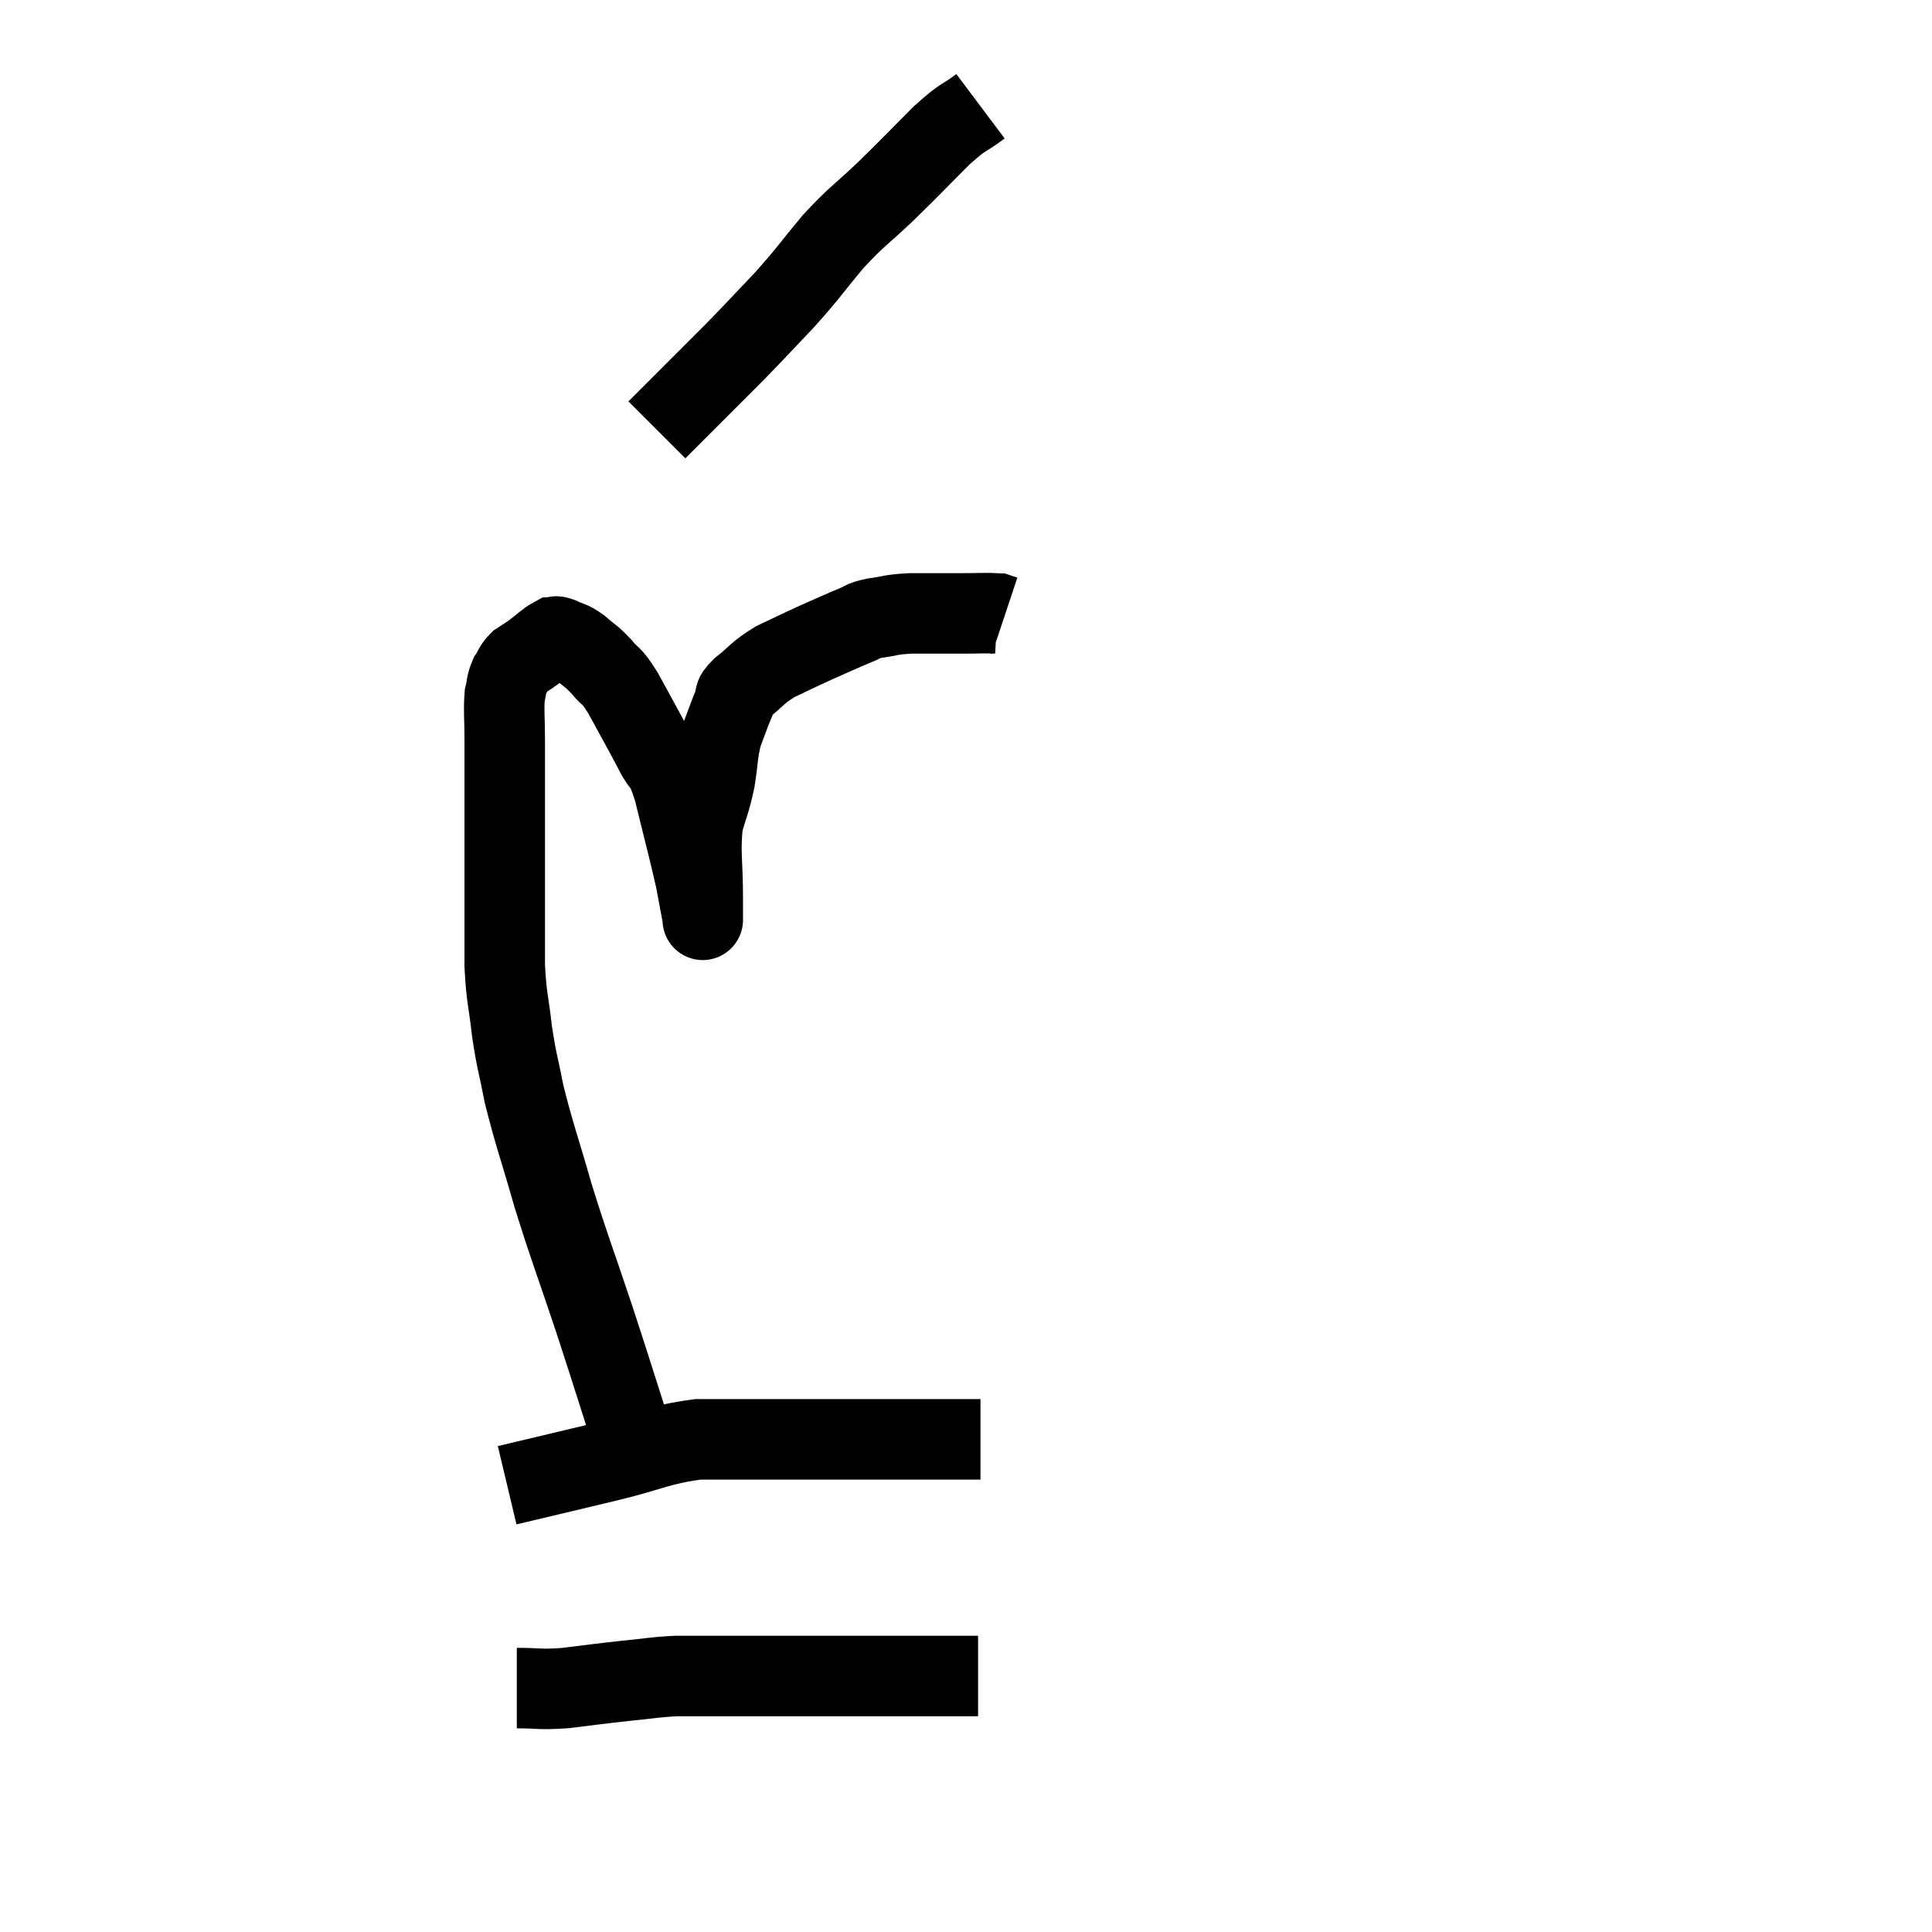 <svg width="48" height="48" viewBox="0 0 48 48" xmlns="http://www.w3.org/2000/svg"><path d="M 15.78 35.94 C 15.27 34.35, 15.27 34.32, 14.76 32.76 C 14.25 31.23, 14.175 31.095, 13.74 29.7 C 13.38 28.44, 13.275 28.2, 13.02 27.18 C 12.87 26.4, 12.84 26.415, 12.72 25.62 C 12.63 24.81, 12.585 24.84, 12.54 24 C 12.54 23.13, 12.54 22.995, 12.54 22.26 C 12.54 21.66, 12.54 21.585, 12.54 21.06 C 12.54 20.61, 12.54 20.835, 12.54 20.16 C 12.54 19.26, 12.54 19.08, 12.54 18.36 C 12.54 17.82, 12.51 17.67, 12.54 17.28 C 12.6 17.04, 12.57 17.01, 12.66 16.8 C 12.78 16.62, 12.75 16.59, 12.9 16.44 C 13.08 16.32, 13.05 16.35, 13.26 16.2 C 13.5 16.02, 13.575 15.93, 13.74 15.84 C 13.83 15.84, 13.755 15.78, 13.92 15.84 C 14.16 15.96, 14.145 15.9, 14.4 16.08 C 14.67 16.32, 14.67 16.275, 14.94 16.56 C 15.21 16.89, 15.15 16.695, 15.48 17.22 C 15.87 17.94, 15.945 18.06, 16.26 18.66 C 16.5 19.14, 16.485 18.825, 16.74 19.62 C 17.01 20.73, 17.1 21.045, 17.28 21.84 C 17.37 22.32, 17.415 22.56, 17.46 22.8 C 17.46 22.8, 17.46 22.8, 17.46 22.8 C 17.46 22.8, 17.46 22.92, 17.46 22.8 C 17.46 22.56, 17.46 22.905, 17.46 22.32 C 17.46 21.39, 17.385 21.195, 17.46 20.46 C 17.61 19.92, 17.64 19.935, 17.76 19.38 C 17.85 18.81, 17.82 18.72, 17.94 18.24 C 18.09 17.85, 18.12 17.745, 18.24 17.46 C 18.33 17.28, 18.165 17.355, 18.42 17.1 C 18.84 16.77, 18.795 16.725, 19.26 16.44 C 19.77 16.2, 19.785 16.185, 20.28 15.96 C 20.76 15.75, 20.88 15.69, 21.24 15.54 C 21.48 15.45, 21.375 15.435, 21.72 15.36 C 22.17 15.3, 22.08 15.27, 22.62 15.24 C 23.25 15.24, 23.34 15.24, 23.88 15.24 C 24.33 15.24, 24.51 15.225, 24.78 15.24 C 24.87 15.27, 24.915 15.285, 24.96 15.3 L 24.96 15.3" fill="none" stroke="black" stroke-width="2"></path><path d="M 24.36 2.64 C 23.88 3, 23.985 2.835, 23.4 3.36 C 22.71 4.05, 22.695 4.08, 22.02 4.74 C 21.36 5.37, 21.33 5.325, 20.7 6 C 20.1 6.72, 20.115 6.75, 19.5 7.44 C 18.87 8.1, 18.855 8.13, 18.24 8.76 C 17.64 9.36, 17.52 9.48, 17.04 9.96 C 16.68 10.32, 16.5 10.5, 16.32 10.68 C 16.32 10.68, 16.32 10.68, 16.32 10.68 L 16.32 10.68" fill="none" stroke="black" stroke-width="2"></path><path d="M 12.6 36.9 C 13.86 36.6, 13.935 36.585, 15.12 36.3 C 16.23 36.03, 16.35 35.895, 17.34 35.76 C 18.21 35.76, 18 35.76, 19.08 35.76 C 20.37 35.76, 20.52 35.76, 21.66 35.76 C 22.65 35.76, 23.01 35.76, 23.64 35.76 C 23.91 35.76, 24 35.76, 24.18 35.76 L 24.36 35.76" fill="none" stroke="black" stroke-width="2"></path><path d="M 12.84 41.94 C 13.44 41.94, 13.365 41.985, 14.04 41.94 C 14.79 41.85, 14.85 41.835, 15.54 41.76 C 16.17 41.7, 16.215 41.67, 16.8 41.64 C 17.34 41.64, 17.265 41.64, 17.88 41.64 C 18.57 41.64, 18.72 41.64, 19.26 41.64 C 19.65 41.64, 19.545 41.64, 20.04 41.64 C 20.64 41.64, 20.475 41.64, 21.24 41.64 C 22.17 41.64, 22.41 41.64, 23.1 41.64 C 23.55 41.64, 23.73 41.64, 24 41.64 C 24.09 41.64, 24.105 41.64, 24.18 41.64 C 24.24 41.64, 24.27 41.64, 24.3 41.64 C 24.3 41.64, 24.3 41.64, 24.3 41.64 C 24.3 41.64, 24.3 41.64, 24.3 41.64 L 24.3 41.64" fill="none" stroke="black" stroke-width="2"></path></svg>
